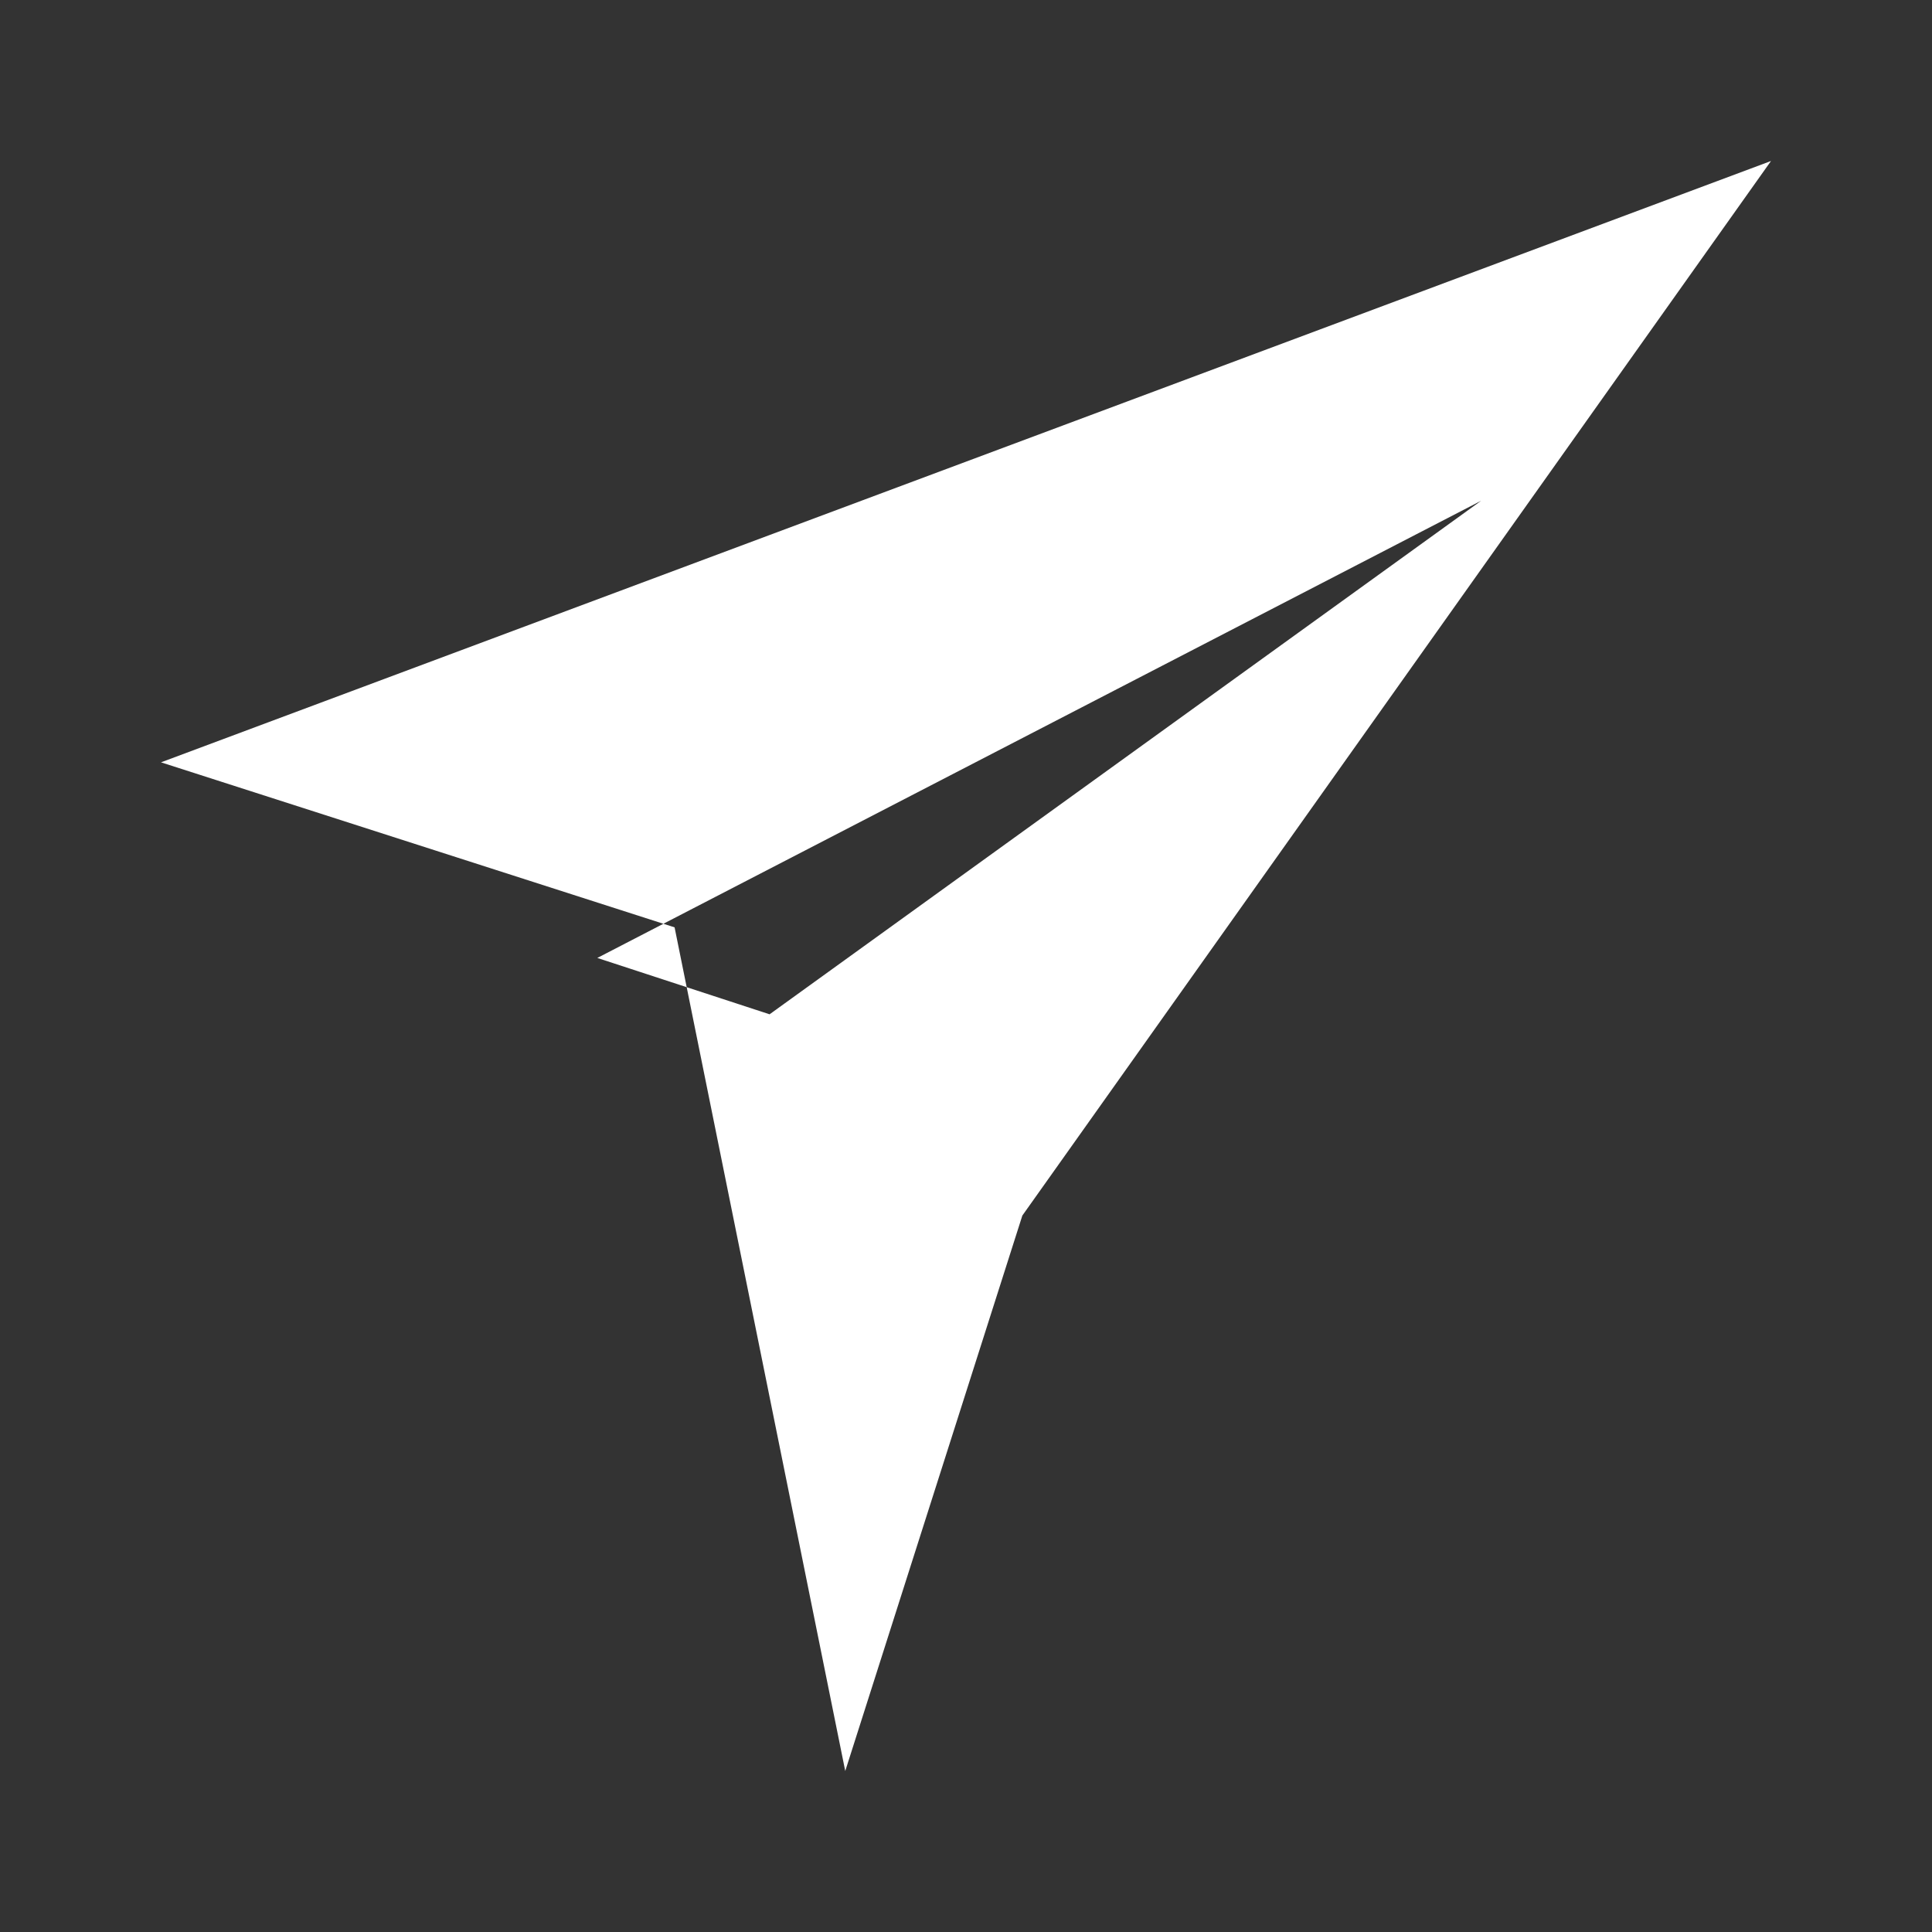 <svg xmlns="http://www.w3.org/2000/svg" viewBox="0 0 24 24" fill="#fff"><rect x="0" y="0" width="24" height="24" fill="#333333" stroke="none"/><path d="M22 2L2 9.47l6.38 2.05L10.5 22l2.2-6.9L22 2zm-3.6 4.22L9.56 12.6 7.42 11.9 18.4 6.22z"></path></svg>
